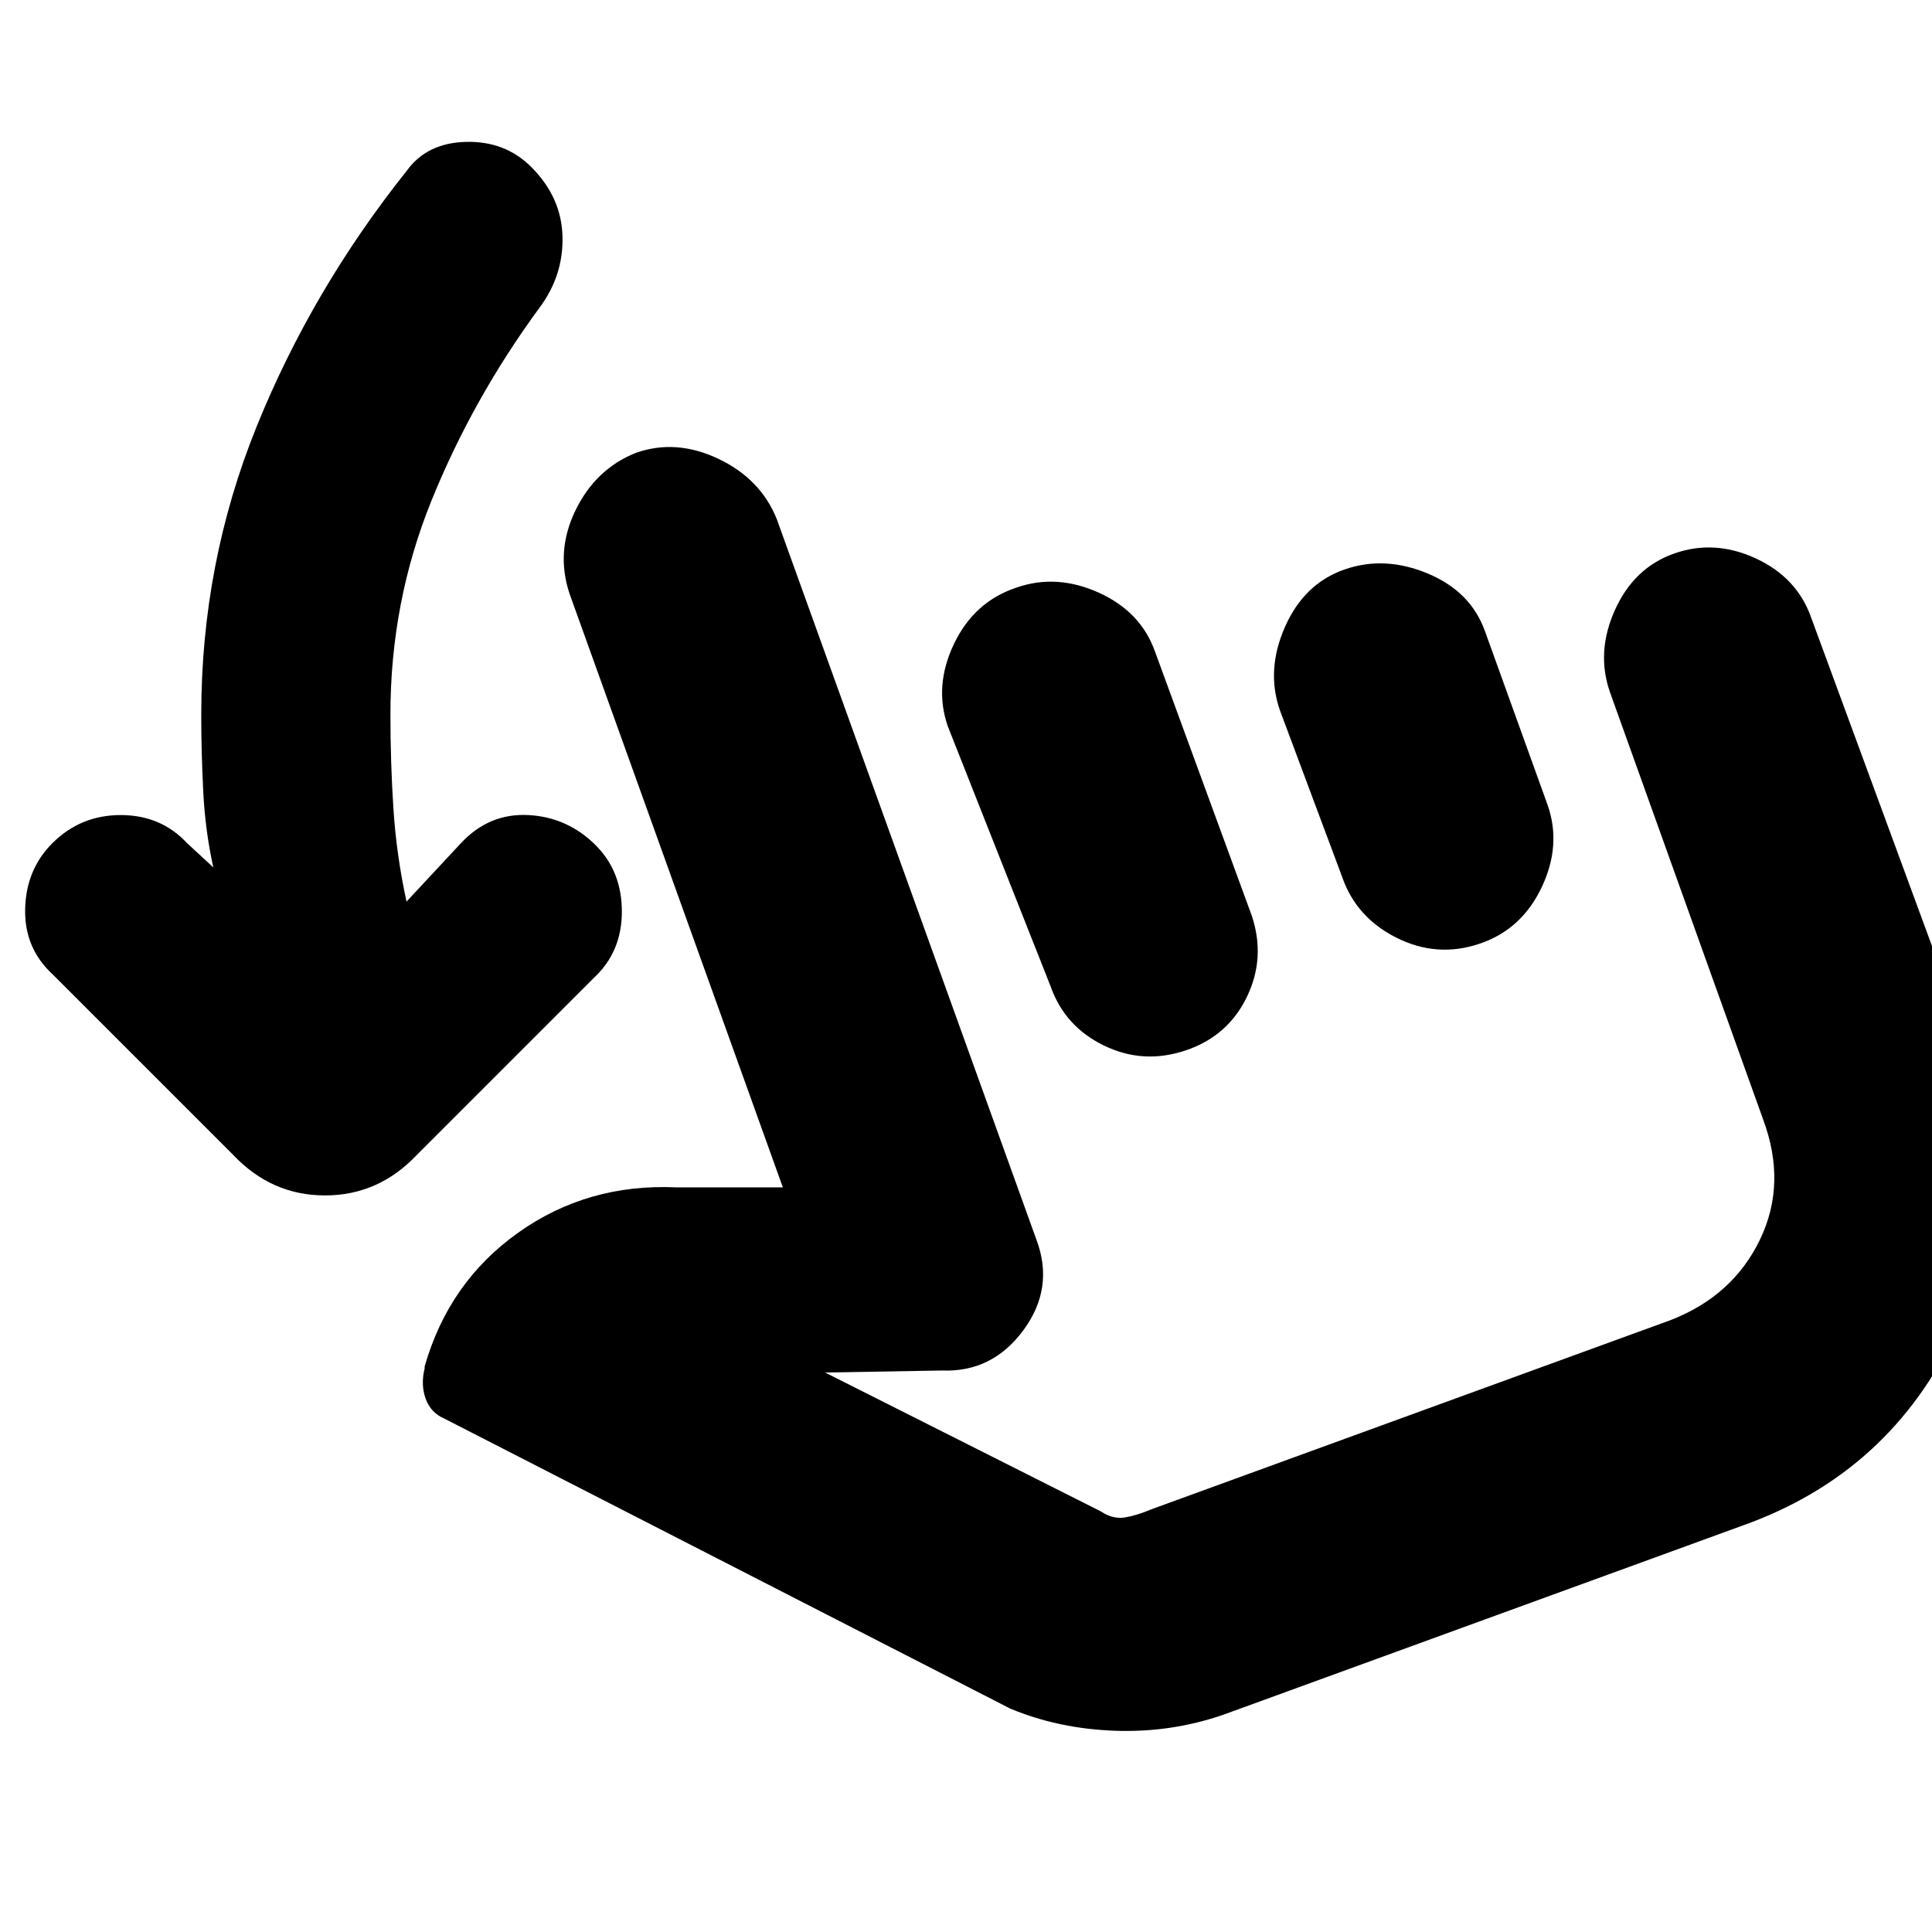 <svg xmlns="http://www.w3.org/2000/svg" height="20" viewBox="0 -960 960 960" width="20"><path d="M106-529q-4-18-5-37.5t-1-38.5q0-75 27.5-143T202-875q10-14 29.5-14.5T264-877q15 15 15.5 34.5T268-807q-33 45-53.5 95.5T194-605q0 24 1.5 47t6.5 46l27-29q14-15 33.5-14t33.5 15q13 13 13 33t-14 33l-88 88q-19 20-45.5 20T116-386l-90-90q-14-13-13.5-32.5T26-541q14-14 34-14t33 14l13 12Zm502 421q-26 9-54 8t-52-11L221-255q-7-3-9.5-10t-.5-15v-1q12-42 46.5-66.5T336-370h53L283-665q-7-21 3-41.5t30-28.5q20-7 41 3t29 30l129 358q9 24-6.5 45T468-279l-58 1 137 69q6 4 12 3t13-4l258-94q31-12 44.5-40t1.5-60l-76-212q-7-20 2.5-41t29.5-28q20-7 40.5 2.5T900-653l78 212q27 73-6 143t-106 96l-258 94ZM505-668q20-7 41 2.5t28 29.5l48 131q7 21-2.5 40.5T589-438q-21 7-40.5-2.5T522-470l-51-129q-7-20 3-41t31-28Zm163-9q20-7 41.5 2t28.5 29l31 86q7 20-3 41t-31 28q-21 7-41-3t-27-30l-31-83q-7-20 2.5-41.5T668-677Zm-15 285Z"/></svg>